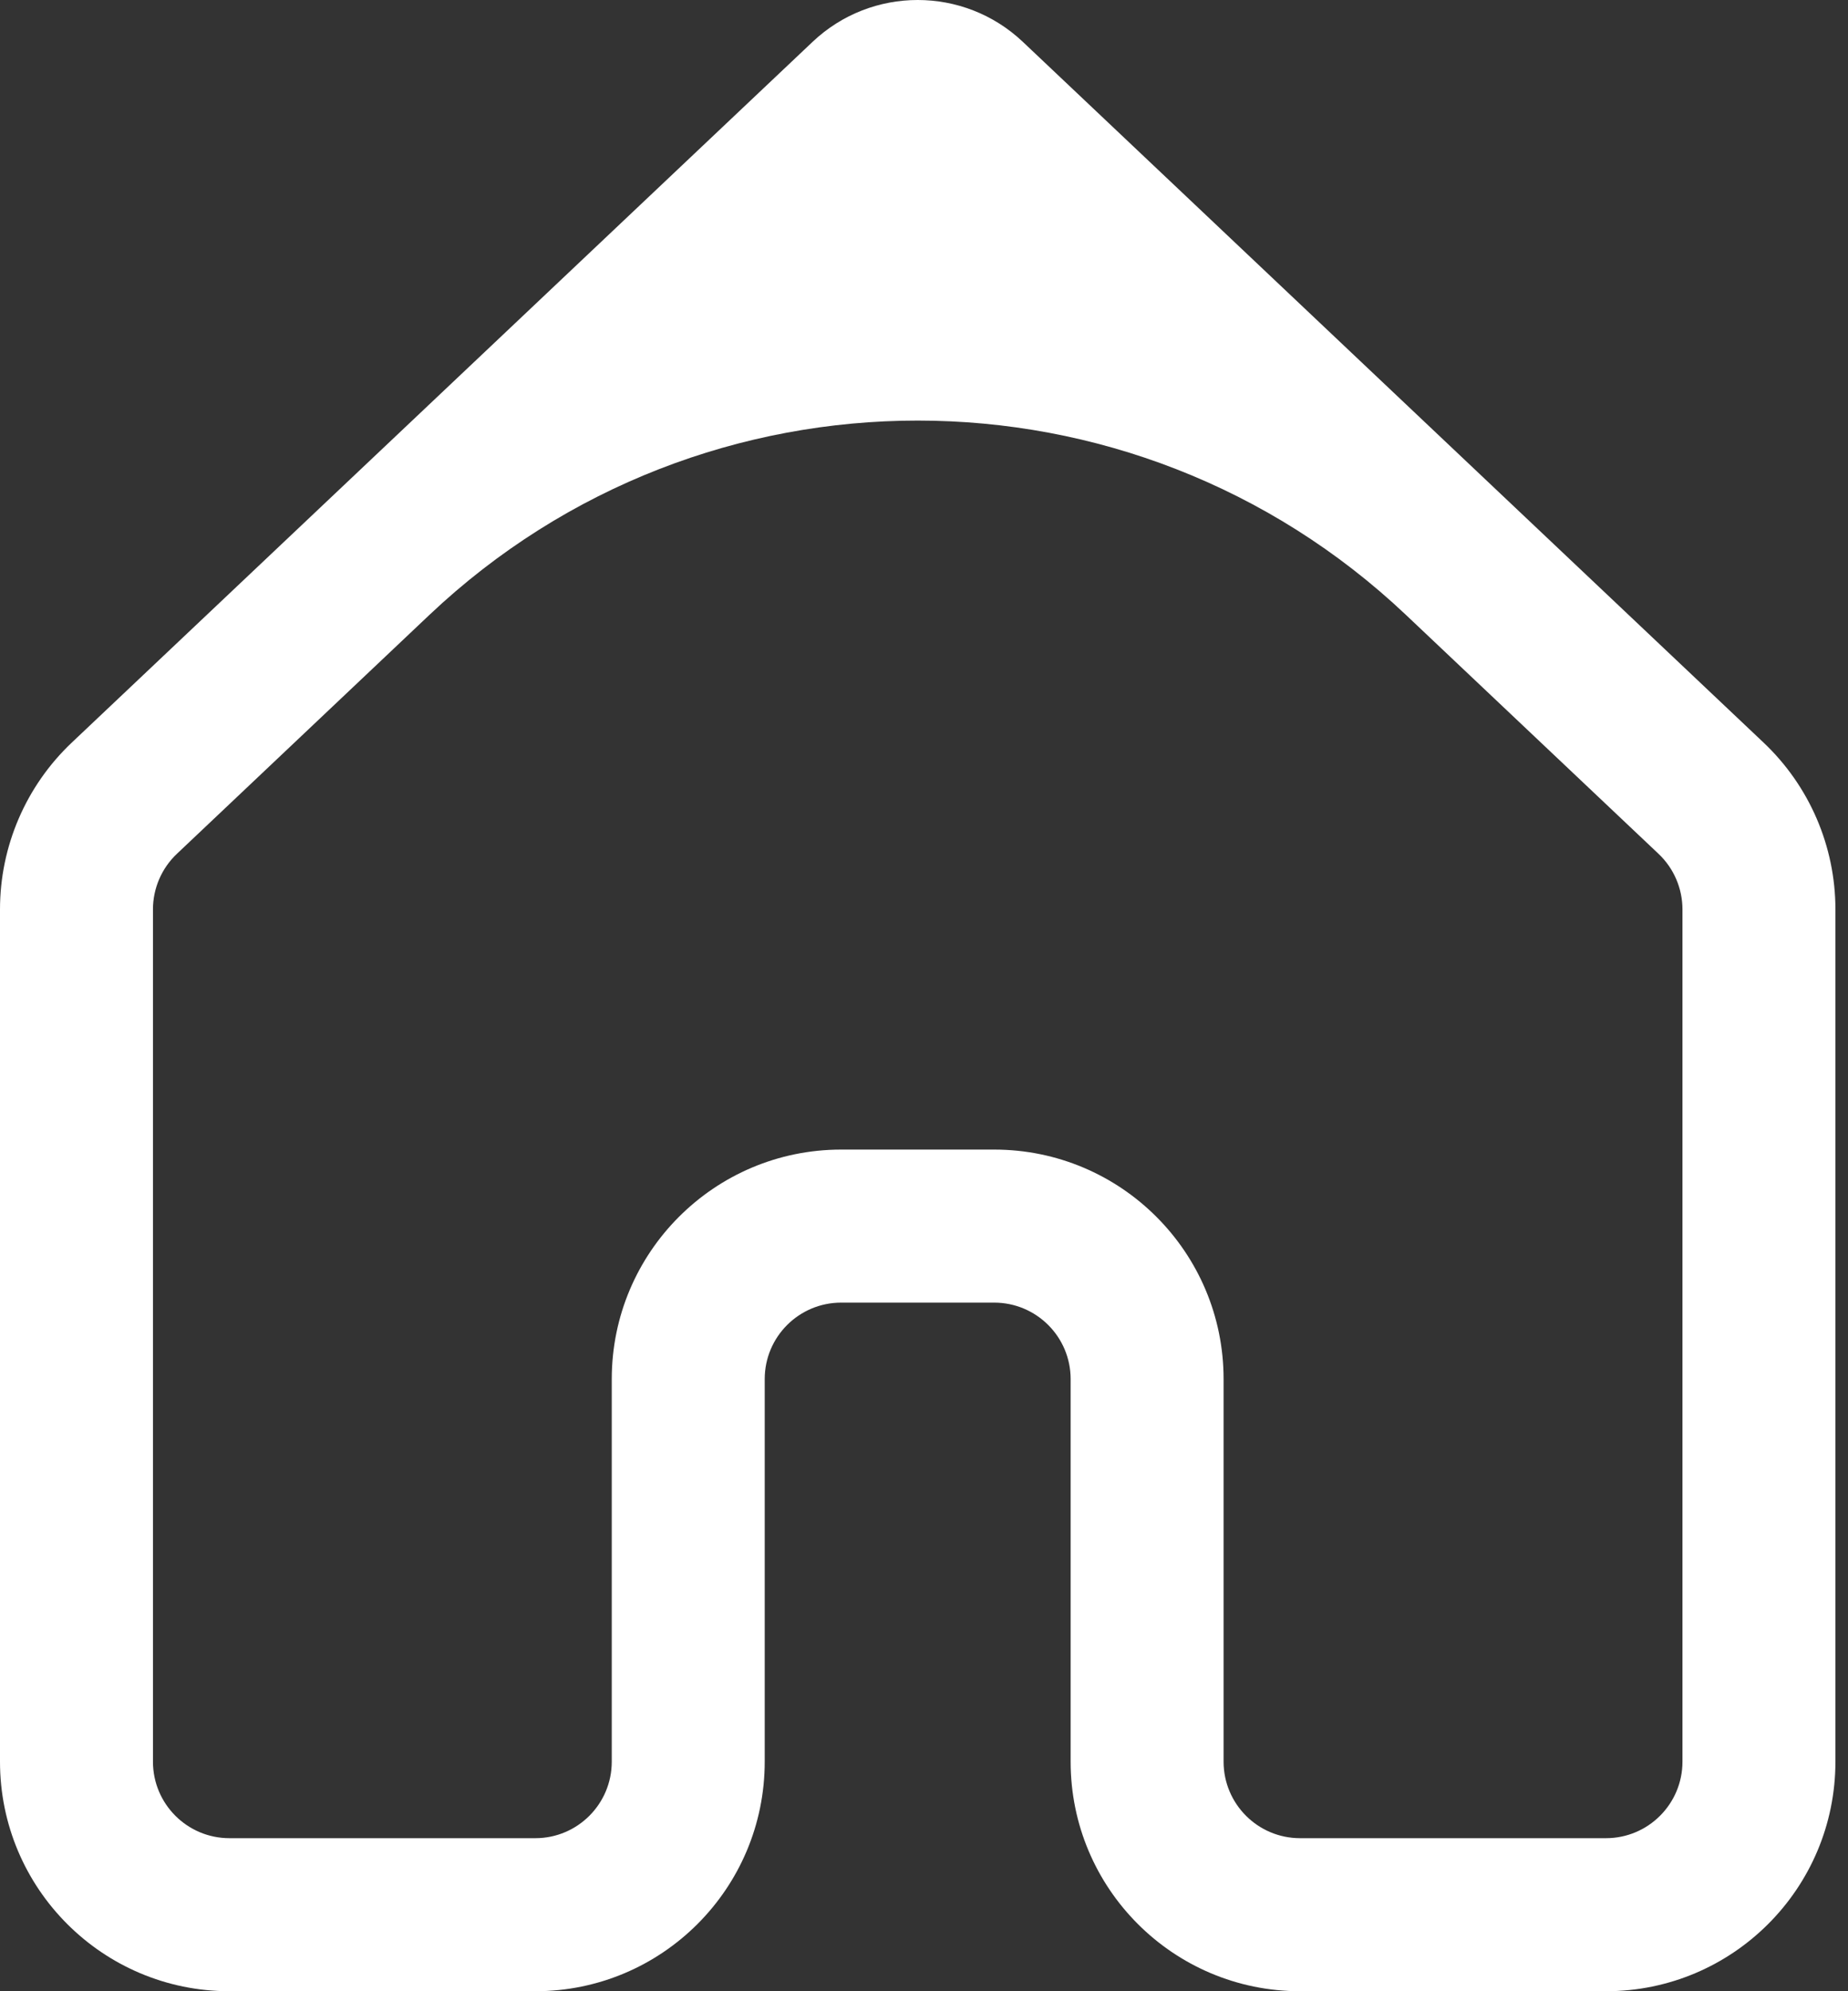 <svg width="26" height="28" viewBox="0 0 26 28" fill="none" xmlns="http://www.w3.org/2000/svg">
<rect x="0" y="0" width="26" height="28" fill="#333333" stroke="none"/>
<path d="M11.433 0.588C12.262 -0.196 13.56 -0.196 14.39 0.588L24.812 10.442C25.457 11.052 25.823 11.9 25.823 12.788V24.772C25.823 26.555 24.377 28 22.595 28H18.291C16.508 28 15.063 26.555 15.063 24.772V19.392C15.063 18.798 14.581 18.317 13.987 18.317H11.835C11.241 18.317 10.759 18.798 10.759 19.392V24.772C10.759 26.555 9.314 28 7.532 28H3.228C1.445 28 0 26.555 0 24.772V12.788C0 11.9 0.365 11.052 1.01 10.442L11.433 0.588ZM19.781 8.647C15.926 5.003 9.896 5.003 6.041 8.647L2.489 12.006C2.274 12.209 2.152 12.492 2.152 12.788V24.772C2.152 25.366 2.634 25.848 3.228 25.848H7.532C8.126 25.848 8.607 25.366 8.607 24.772V19.392C8.607 17.61 10.053 16.165 11.835 16.165H13.987C15.77 16.165 17.215 17.61 17.215 19.392V24.772C17.215 25.366 17.697 25.848 18.291 25.848H22.595C23.189 25.848 23.671 25.366 23.671 24.772V12.788C23.671 12.492 23.549 12.209 23.334 12.006L19.781 8.647Z" fill="white"/>
</svg>
